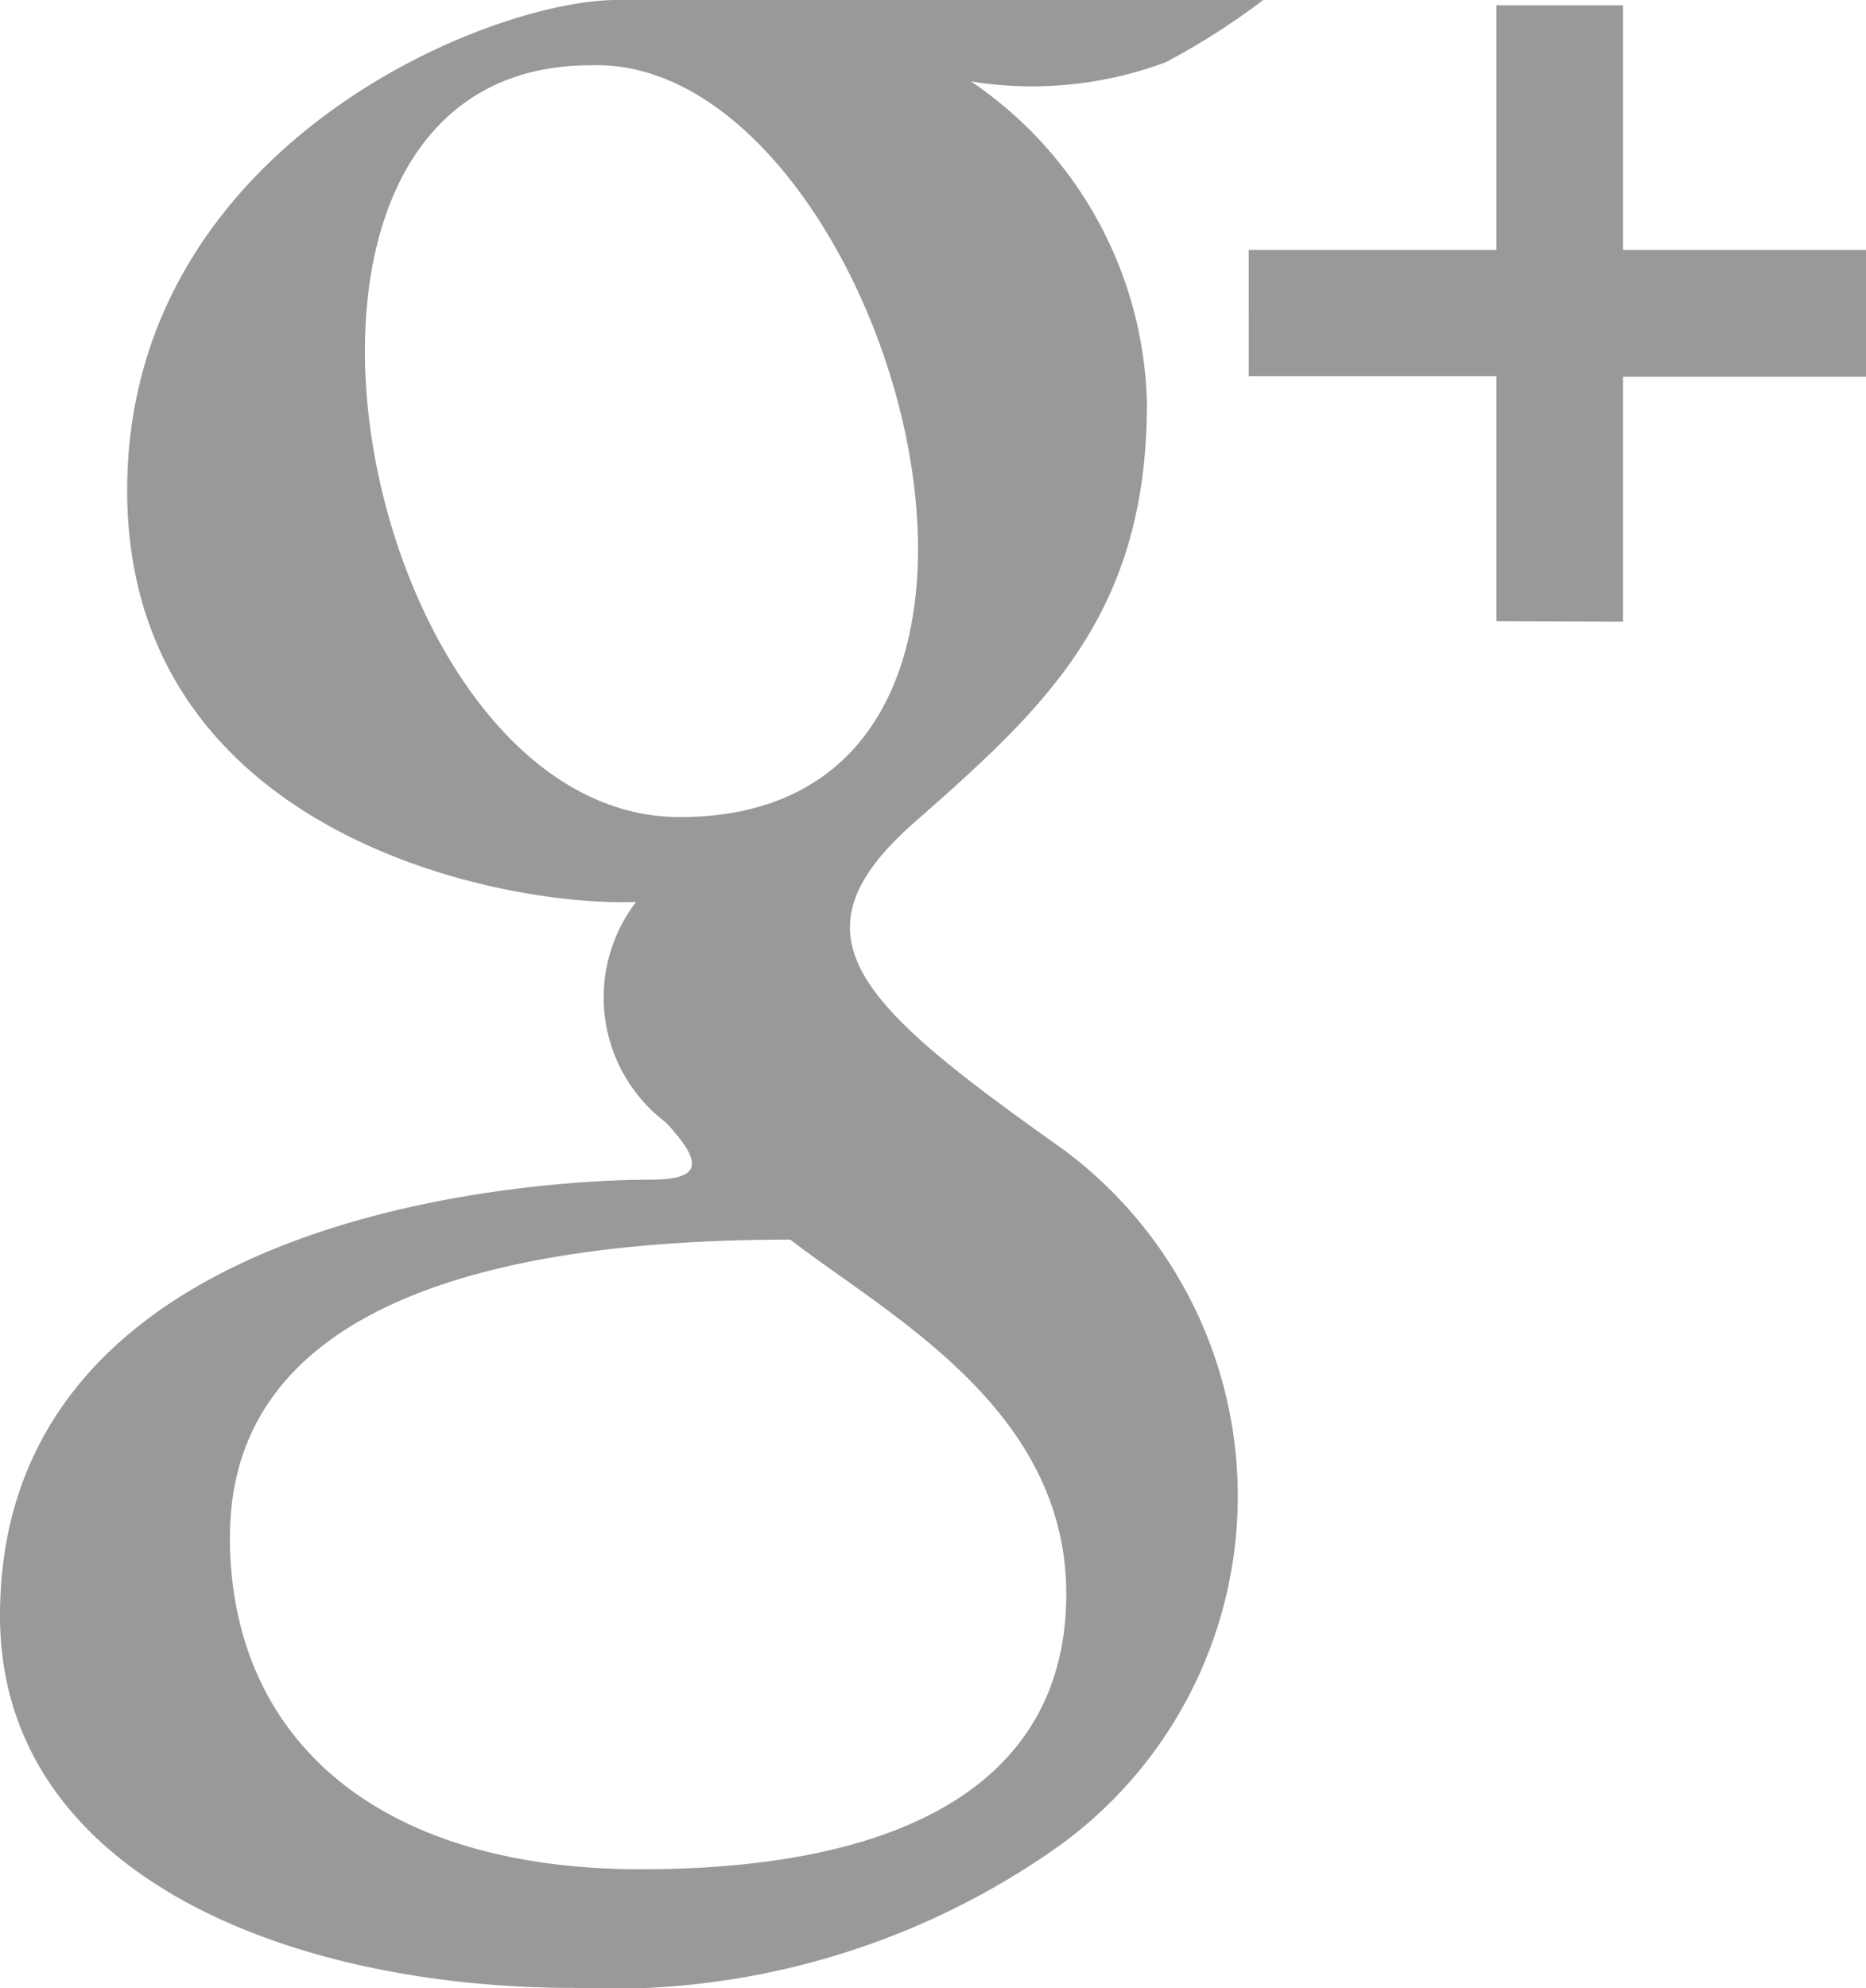 <svg xmlns="http://www.w3.org/2000/svg" width="15.01" height="15.984" viewBox="0 0 15.01 15.984"><defs><style>.a{fill:#999;}</style></defs><path class="a" d="M656.963,1932.981c0-3.454,4.833-3.506,5.226-3.506s.457-.11.13-.46a1.26,1.26,0,0,1-.239-1.773c-1.09.043-4.094-.548-4.094-3.309s2.9-3.942,3.939-3.942h5.2a5.8,5.8,0,0,1-.784.5,3.08,3.08,0,0,1-1.567.155,3.215,3.215,0,0,1,1.415,2.585c0,1.709-.827,2.453-1.872,3.373s-.436,1.469,1.2,2.629a3.469,3.469,0,0,1-.022,5.589,6.226,6.226,0,0,1-3.911,1.151C659.279,1935.974,656.963,1935.055,656.963,1932.981Zm1.849-.636c0,1.6,1.155,2.674,3.307,2.674s3.421-.722,3.421-2.213-1.424-2.236-2.22-2.849C660.381,1929.957,658.813,1930.746,658.813,1932.345Zm2.9-11.829c-3.048,0-1.873,6.044.719,6.044,3.415,0,1.68-6.046-.668-6.045Zm7.288,4.469v-1.969h-1.992V1922H669v-1.966h1.018V1922h1.958v1.02h-1.958v1.969Z" transform="translate(-656.963 -1919.991)"/></svg>